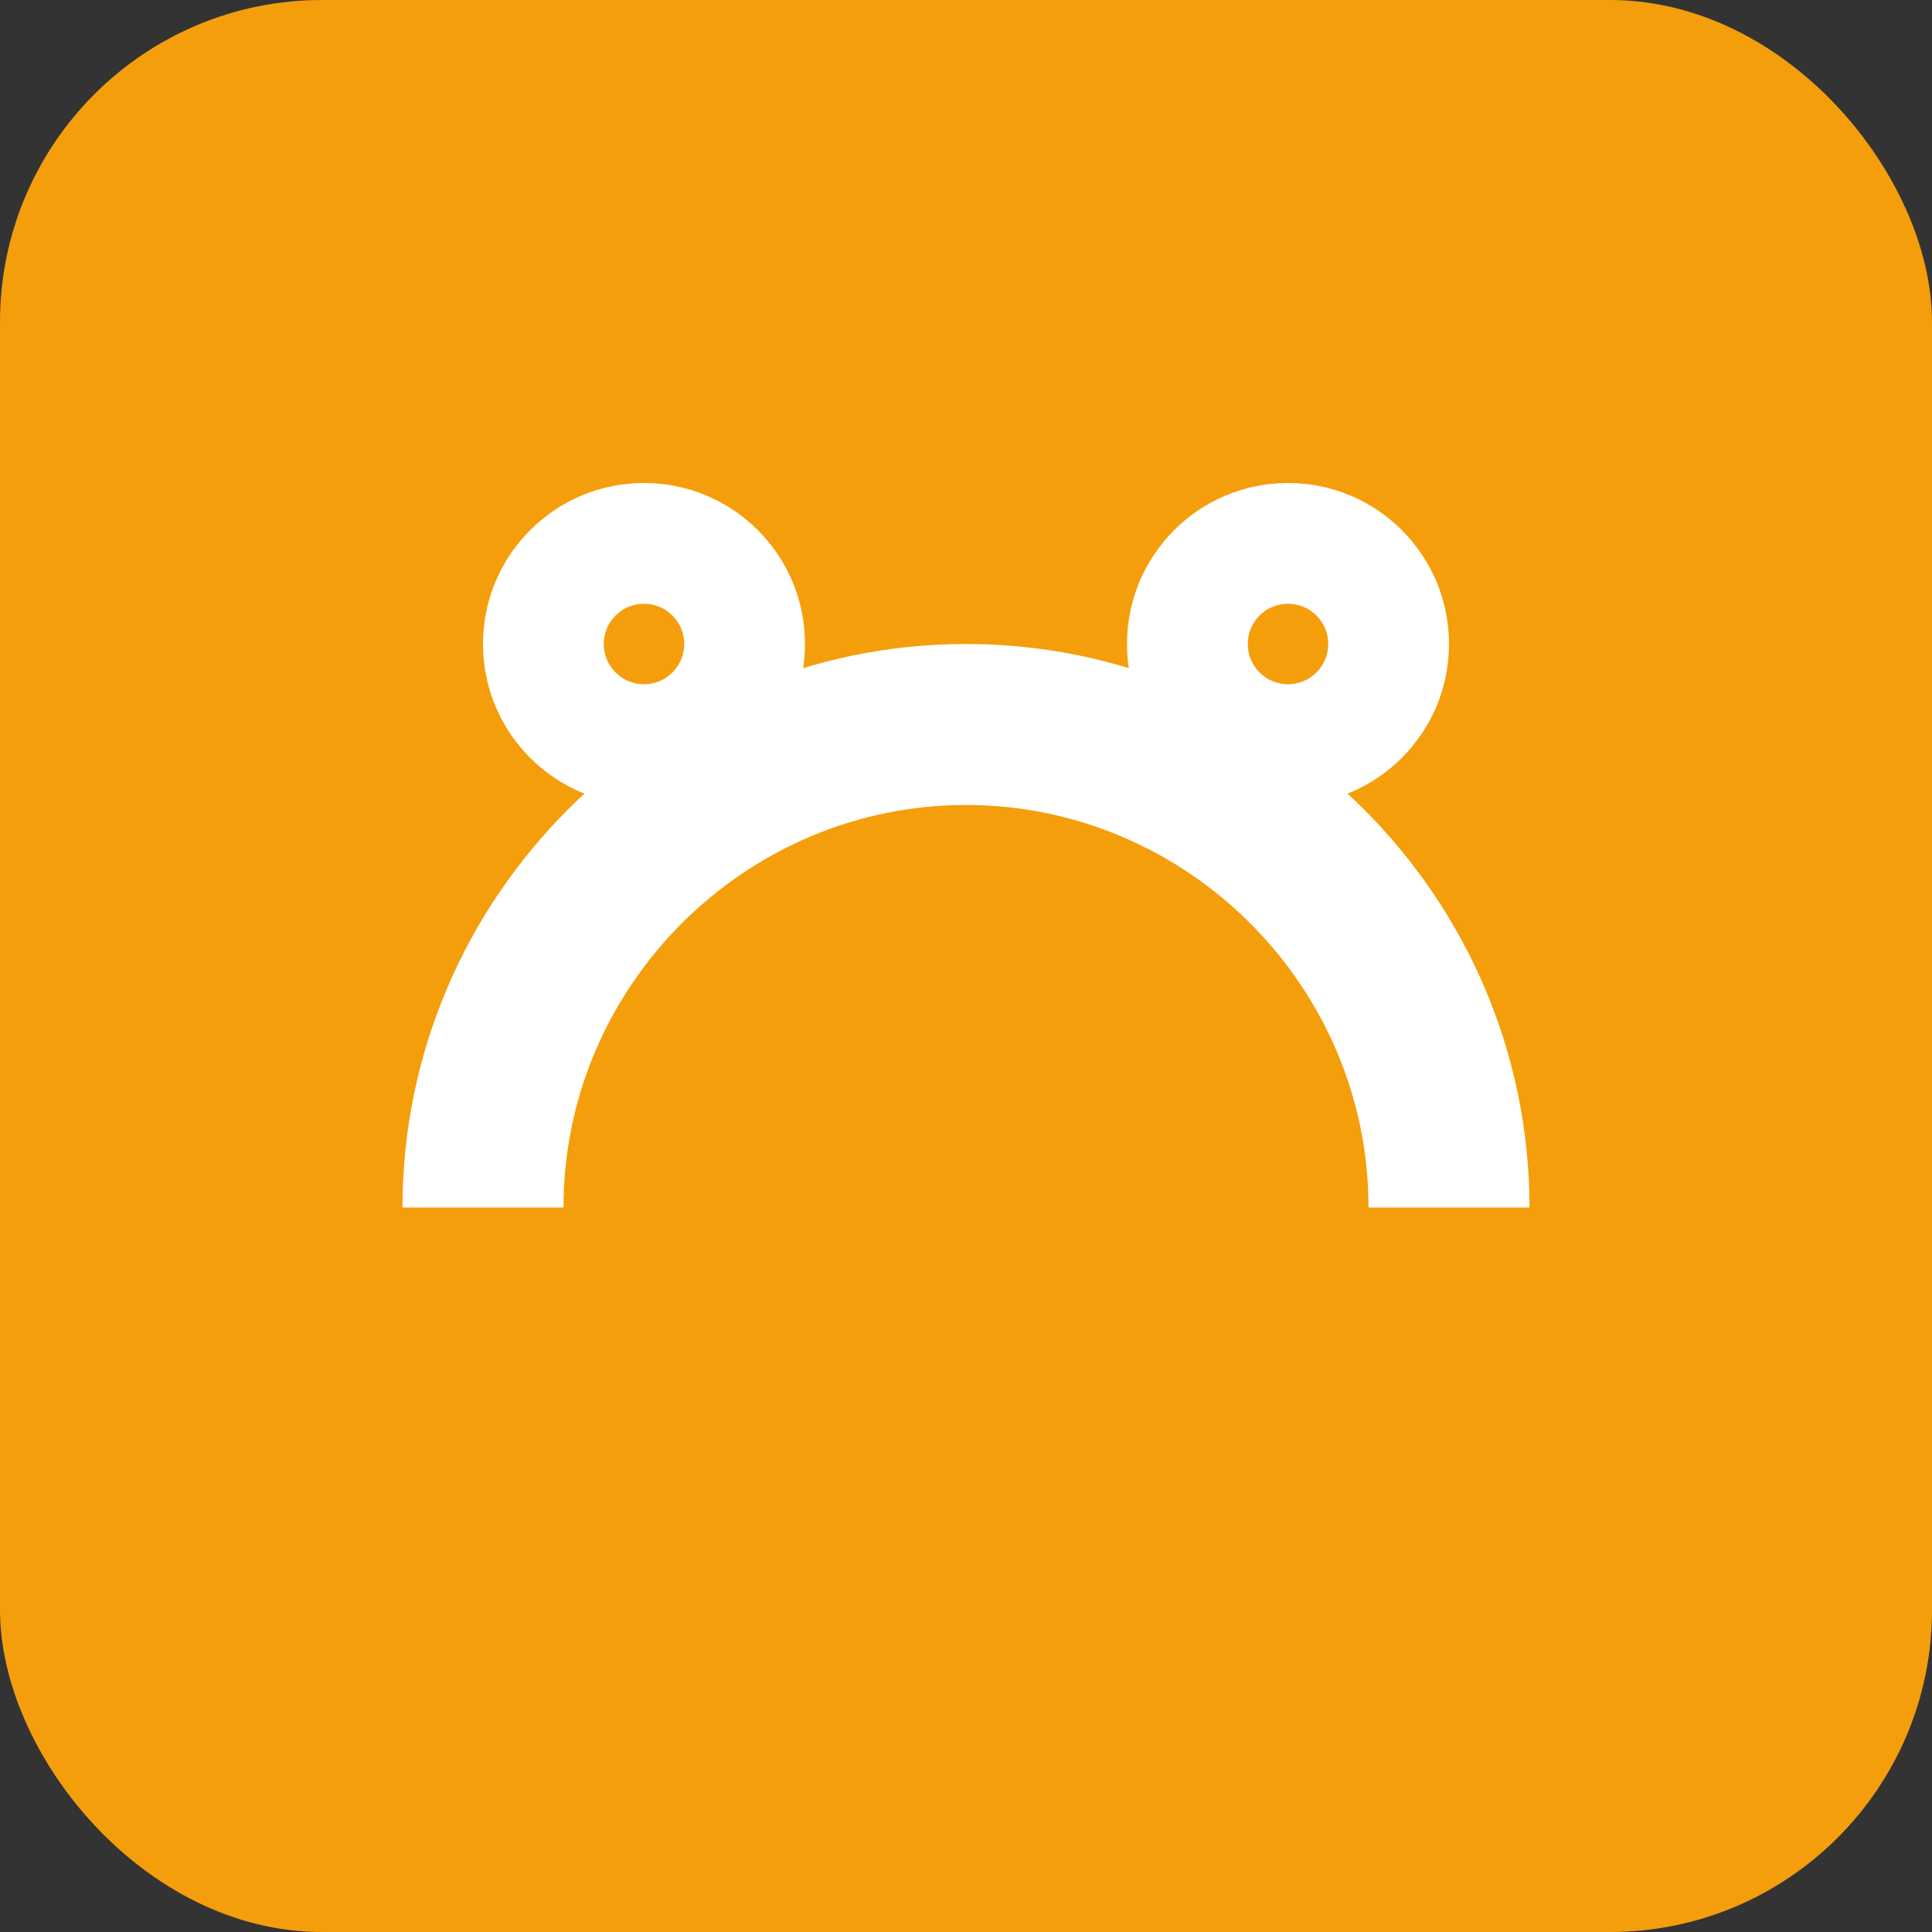 <svg viewBox="0 0 24 24" fill="none" xmlns="http://www.w3.org/2000/svg">
  <rect x="0" y="0" width="24" height="24" fill="#333333" stroke="none"/>
  <rect width="24" height="24" rx="4" fill="#f59e0b"/>
  <circle cx="8" cy="8" r="2" fill="white"/>
  <circle cx="16" cy="8" r="2" fill="white"/>
  <path d="M6 15c0-3.3 2.7-6 6-6s6 2.7 6 6" stroke="white" stroke-width="2" fill="none"/>
  <circle cx="8" cy="8" r="0.5" fill="#f59e0b"/>
  <circle cx="16" cy="8" r="0.5" fill="#f59e0b"/>
</svg>
